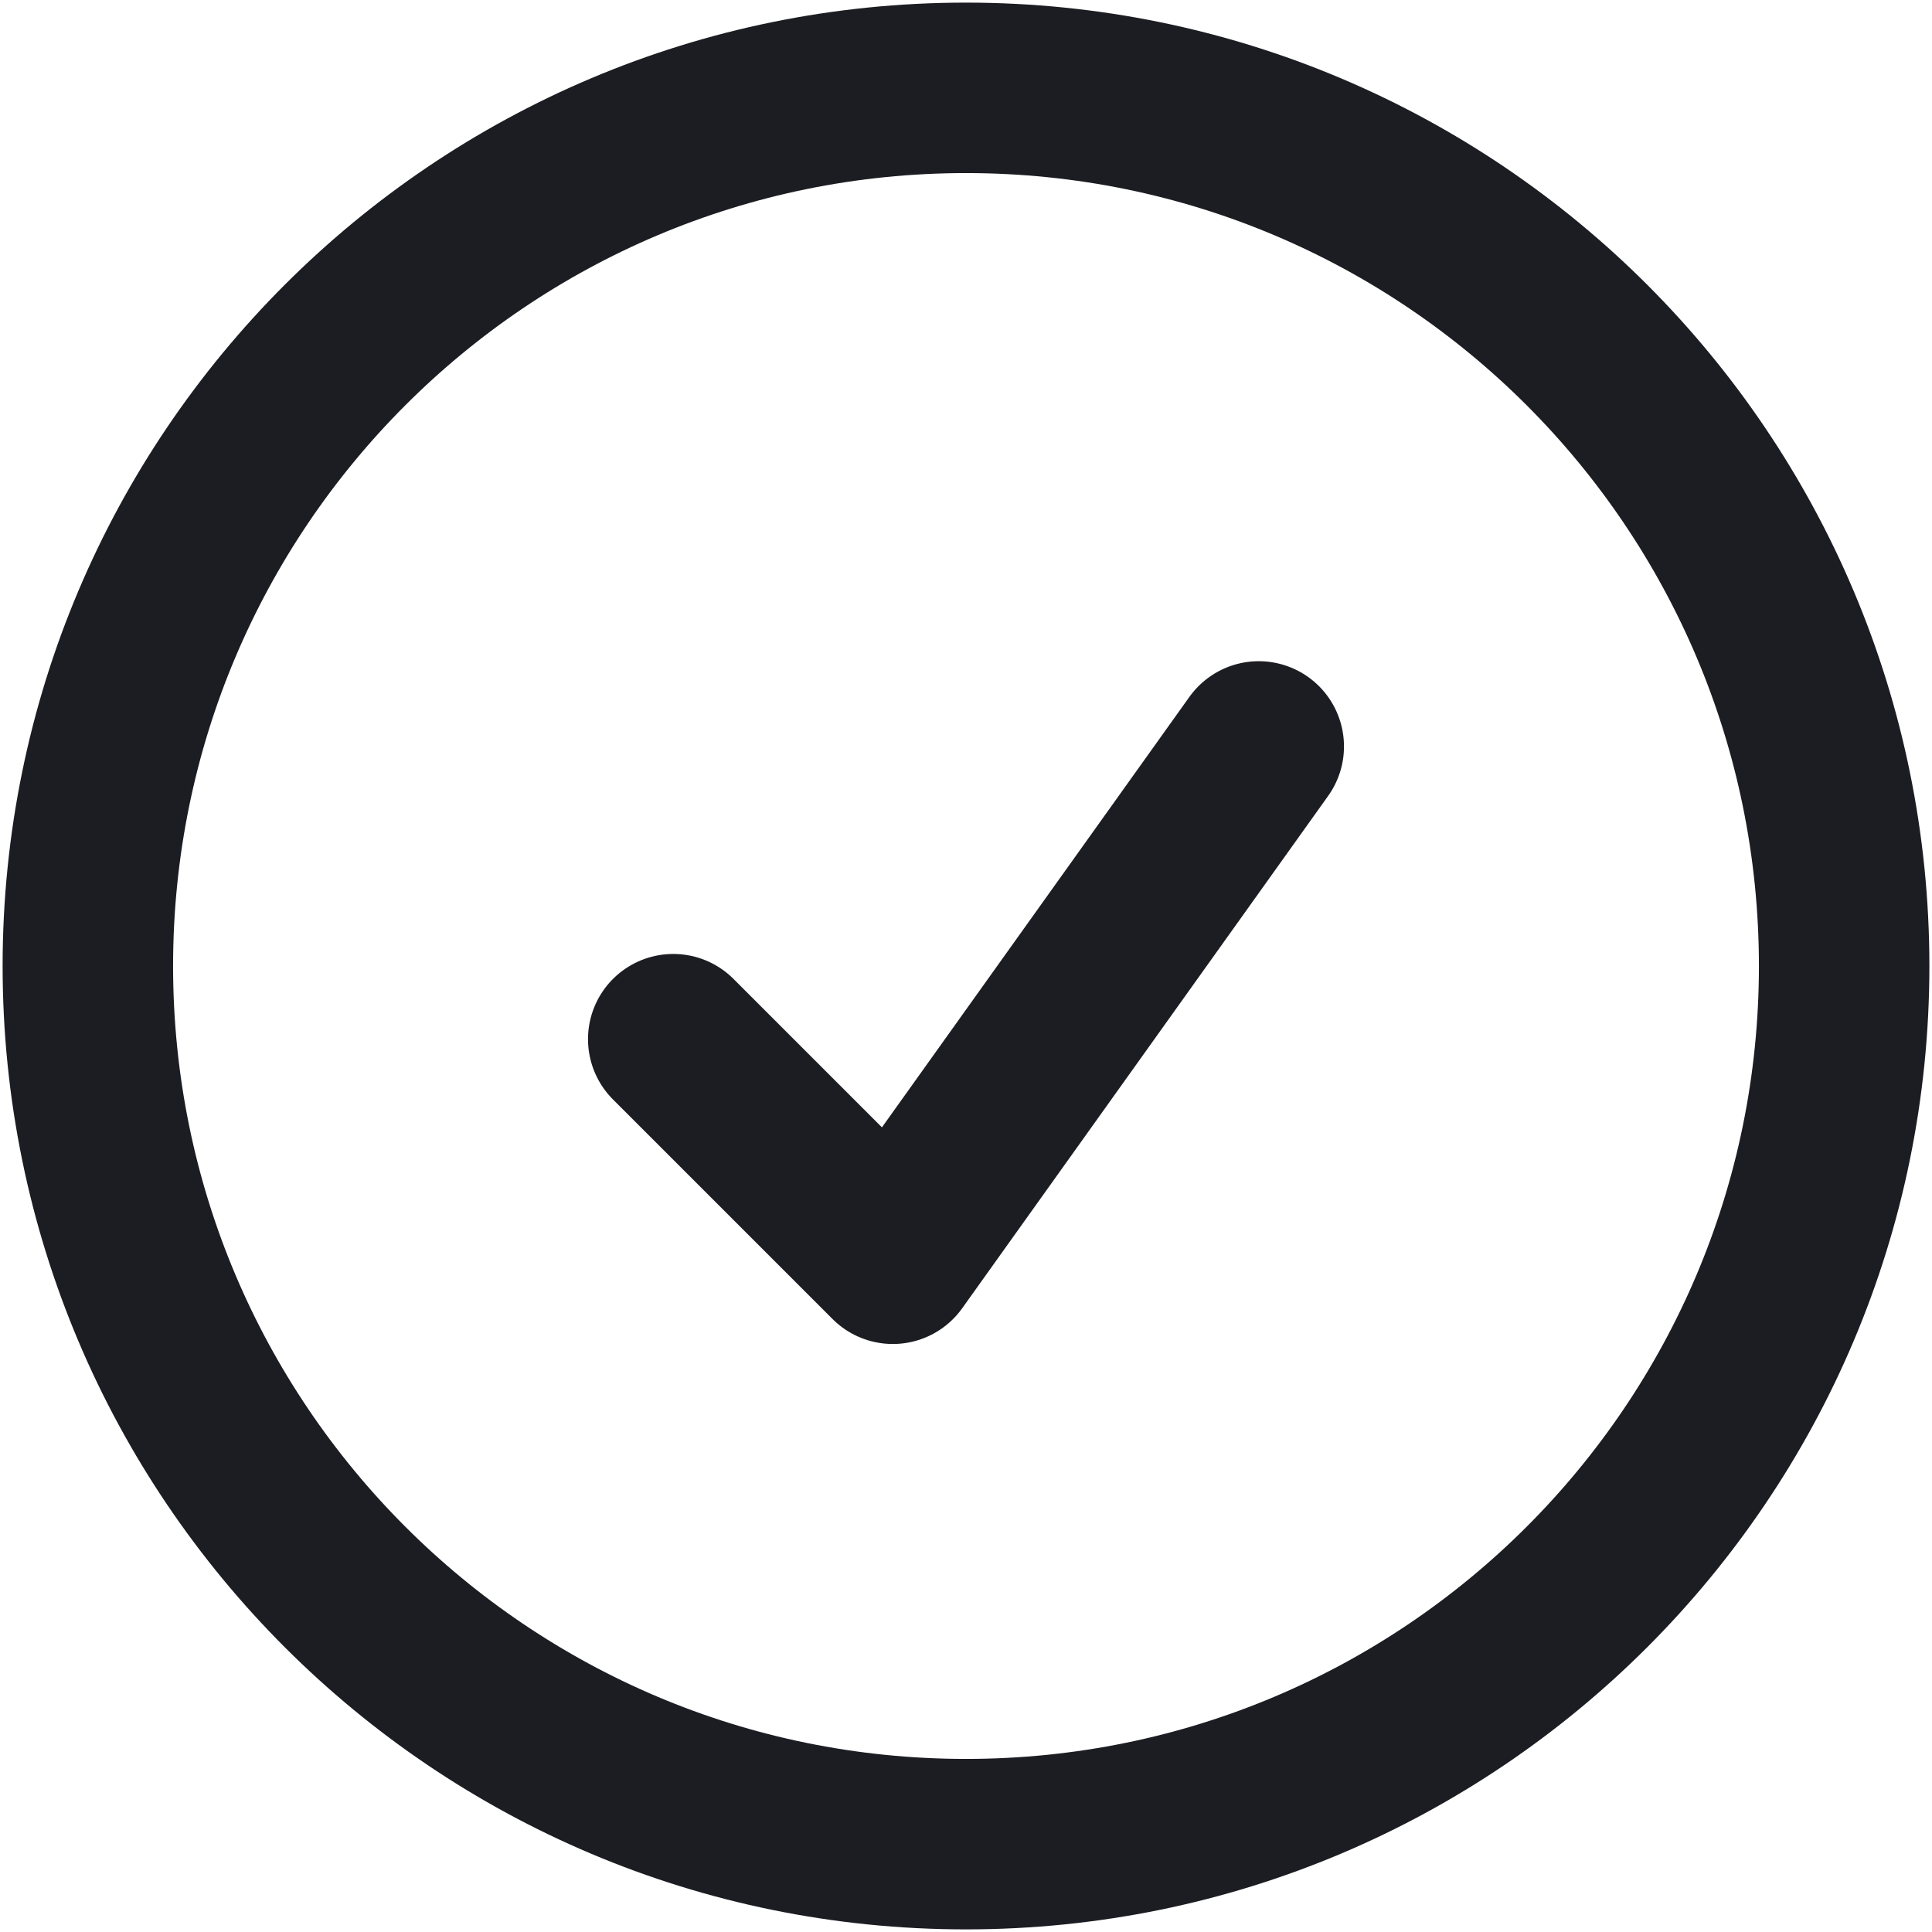 <svg width="17" height="17" viewBox="0 0 17 17" fill="none" xmlns="http://www.w3.org/2000/svg">
<path d="M5.924 9.144L7.856 11.076L11.076 6.568M16.227 8.5C16.227 12.768 12.768 16.227 8.5 16.227C4.232 16.227 0.773 12.768 0.773 8.5C0.773 4.232 4.232 0.773 8.5 0.773C12.768 0.773 16.227 4.232 16.227 8.5Z" stroke="#1C1D22" stroke-width="1.5" stroke-linecap="round" stroke-linejoin="round"/>
</svg>
